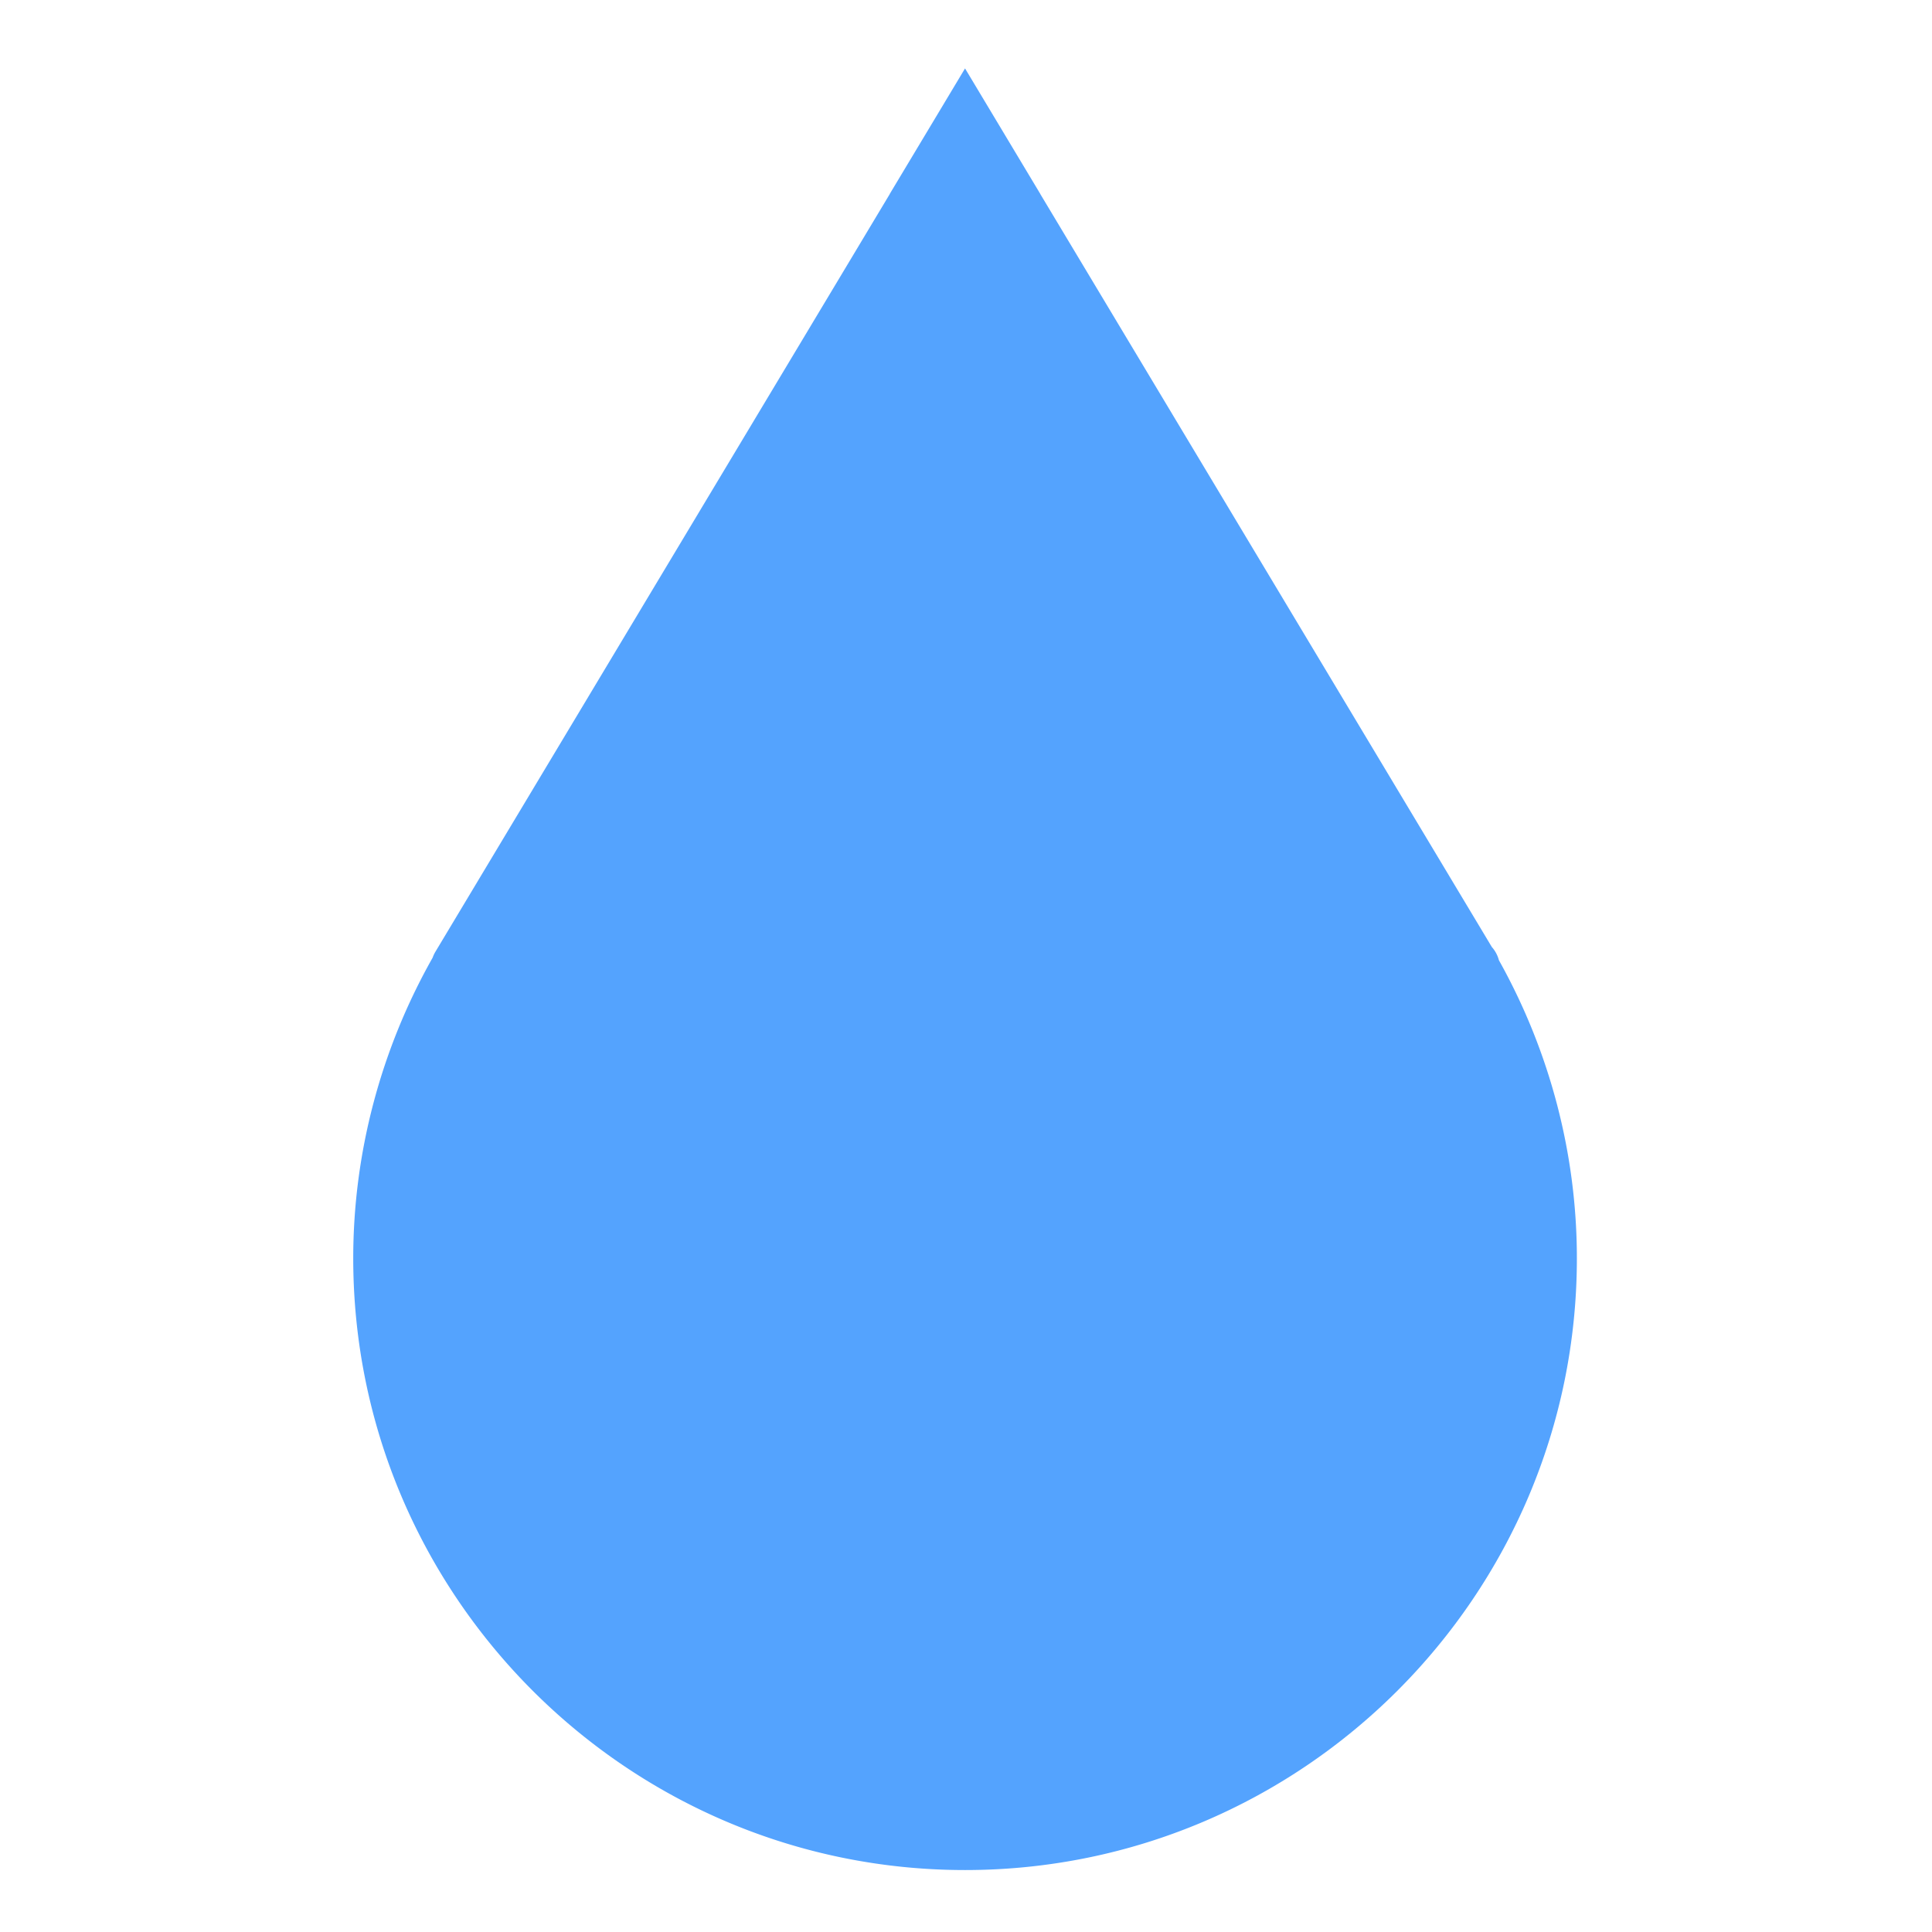 <?xml version="1.0" standalone="no"?><!DOCTYPE svg PUBLIC "-//W3C//DTD SVG 1.1//EN" "http://www.w3.org/Graphics/SVG/1.1/DTD/svg11.dtd"><svg t="1747826906176" class="icon" viewBox="0 0 1024 1024" version="1.1" xmlns="http://www.w3.org/2000/svg" p-id="6187" xmlns:xlink="http://www.w3.org/1999/xlink" width="200" height="200"><path d="M794.47 508.98a17.222 17.222 0 0 0-3.771-7.05l-239.36-399.155h0.034l-39.885-66.508-39.885 66.491h0.051L230.758 504.474a17.081 17.081 0 0 0-1.45 3.106c-27.529 48.69-42.087 103.697-42.087 159.317 0 178.808 145.46 324.267 324.284 324.267 178.79 0 324.267-145.46 324.267-324.267 0-55.091-14.268-109.568-41.302-157.918z" fill="#54a3fe" p-id="6188"></path></svg>